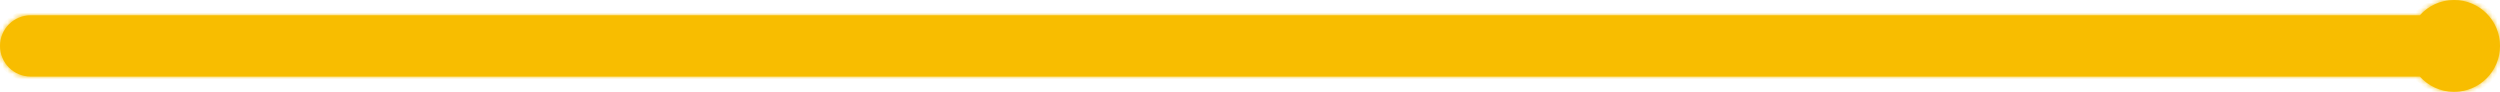 <svg width="490" height="18" viewBox="0 0 490 18" fill="none" xmlns="http://www.w3.org/2000/svg">
<mask id="path-1-inside-1_2_2192" fill="white">
<path fill-rule="evenodd" clip-rule="evenodd" d="M481 18C485.971 18 490 13.971 490 9C490 4.029 485.971 0 481 0C478.335 0 475.94 1.159 474.292 3H6C2.686 3 0 5.686 0 9C0 12.314 2.686 15 6 15H474.292C475.94 16.841 478.335 18 481 18Z"/>
</mask>
<path fill-rule="evenodd" clip-rule="evenodd" d="M481 18C485.971 18 490 13.971 490 9C490 4.029 485.971 0 481 0C478.335 0 475.94 1.159 474.292 3H6C2.686 3 0 5.686 0 9C0 12.314 2.686 15 6 15H474.292C475.94 16.841 478.335 18 481 18Z" fill="#F8BD00"/>
<path d="M474.292 3V4H474.739L475.037 3.667L474.292 3ZM474.292 15L475.037 14.333L474.739 14H474.292V15ZM489 9C489 13.418 485.418 17 481 17V19C486.523 19 491 14.523 491 9H489ZM481 1C485.418 1 489 4.582 489 9H491C491 3.477 486.523 -1 481 -1V1ZM475.037 3.667C476.503 2.029 478.631 1 481 1V-1C478.038 -1 475.376 0.289 473.547 2.333L475.037 3.667ZM6 4H474.292V2H6V4ZM1 9C1 6.239 3.239 4 6 4V2C2.134 2 -1 5.134 -1 9H1ZM6 14C3.239 14 1 11.761 1 9H-1C-1 12.866 2.134 16 6 16V14ZM474.292 14H6V16H474.292V14ZM481 17C478.631 17 476.503 15.971 475.037 14.333L473.547 15.667C475.376 17.711 478.038 19 481 19V17Z" fill="#F8BD00" mask="url(#path-1-inside-1_2_2192)"/>
</svg>
